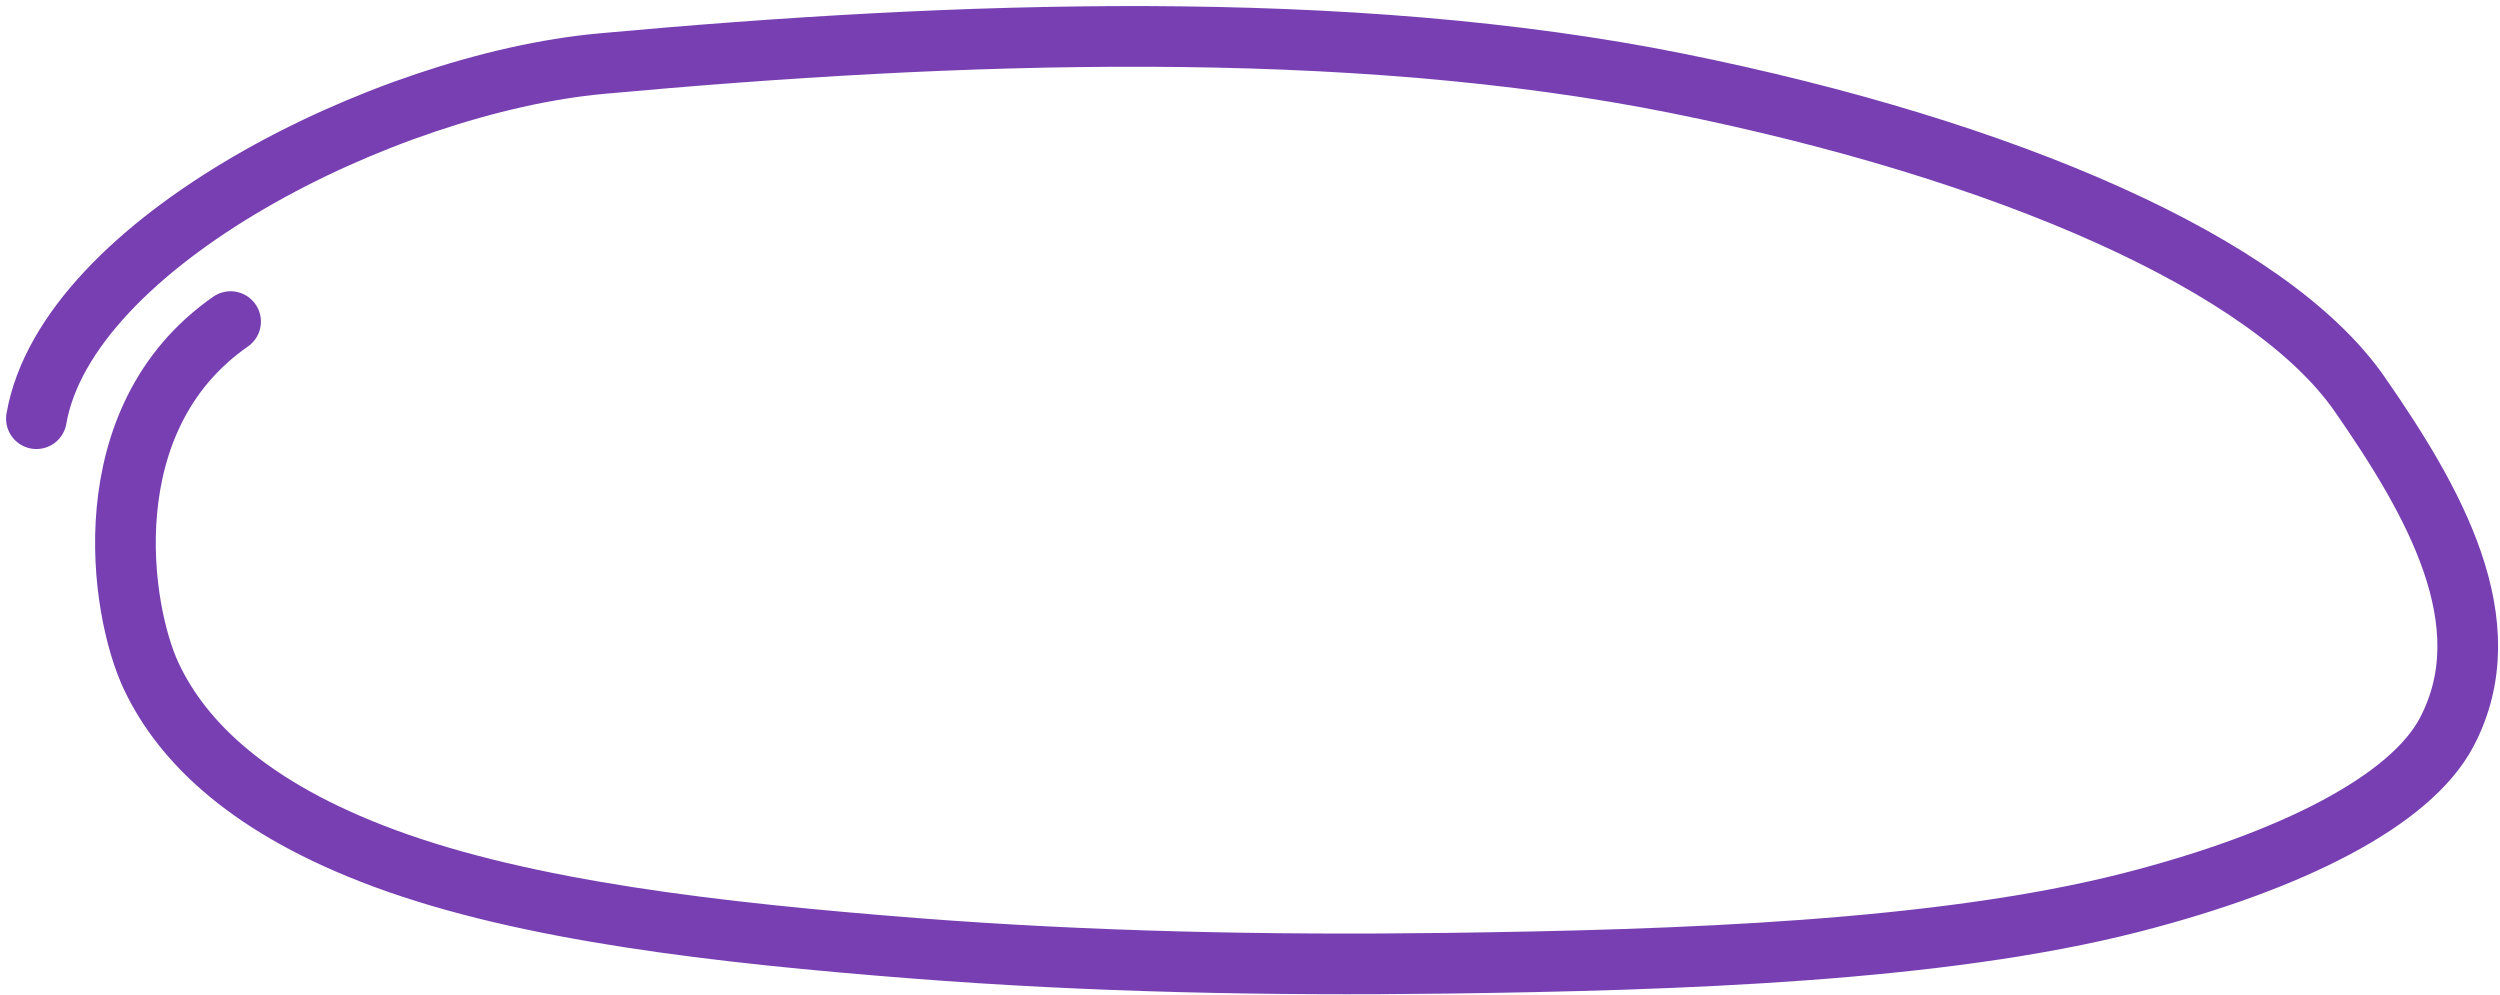 <svg width="206" height="82" viewBox="0 0 206 82" fill="none" xmlns="http://www.w3.org/2000/svg">
<path d="M3 34.5C5.522 20 31.664 6.883 49.547 5.244C78.693 2.573 111.063 1.391 138.275 6.883C165.411 12.36 187.031 21.809 194.431 32.473C200.503 41.223 206.361 51.344 201.597 60.35C198.605 66.005 188.819 70.976 175.669 74.351C159.882 78.402 138.233 79.118 119.253 79.371C104.567 79.566 89.772 79.263 75.41 78.142C59.12 76.87 43.383 75.06 31.664 70.72C20.643 66.638 15.068 61.213 12.478 55.751C9.889 50.289 7.5 34.5 19 26.5" stroke="#773FB2" stroke-width="5" stroke-linecap="round"/>
</svg>
